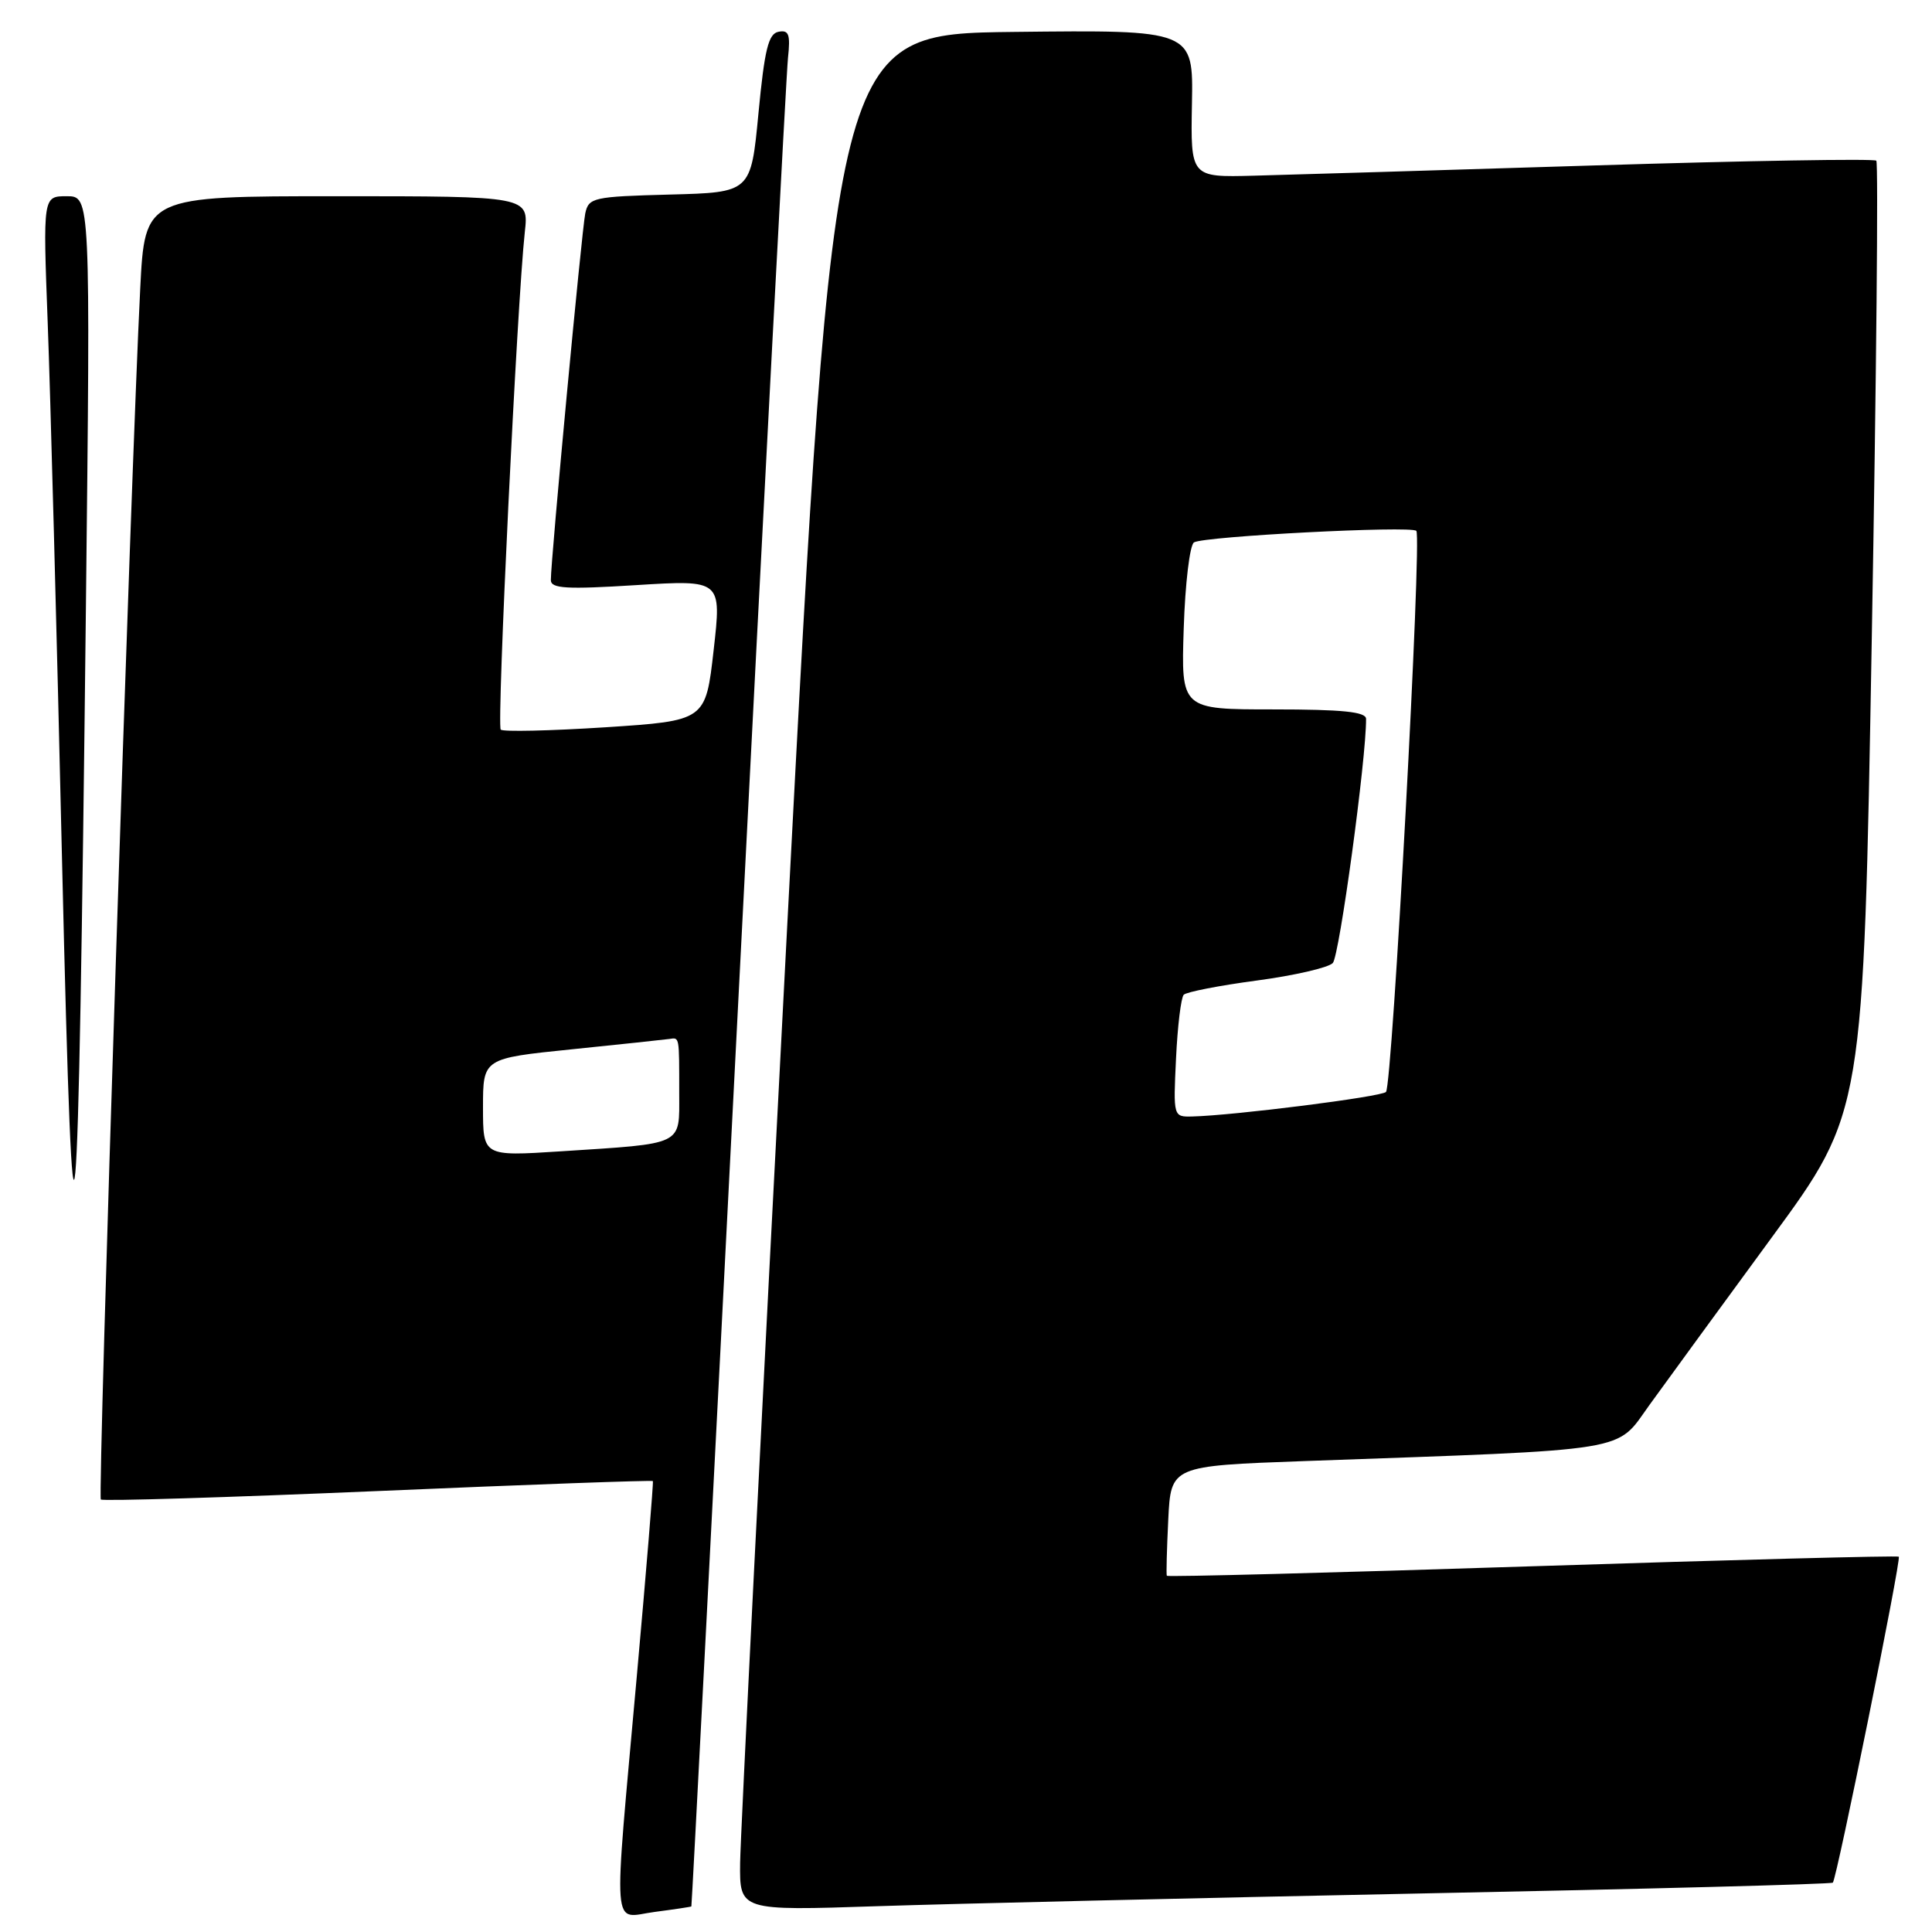 <?xml version="1.0" encoding="UTF-8" standalone="no"?>
<!DOCTYPE svg PUBLIC "-//W3C//DTD SVG 1.1//EN" "http://www.w3.org/Graphics/SVG/1.1/DTD/svg11.dtd" >
<svg xmlns="http://www.w3.org/2000/svg" xmlns:xlink="http://www.w3.org/1999/xlink" version="1.1" viewBox="0 0 256 256">
 <g >
 <path fill="currentColor"
d=" M 91.61 252.61 C 91.67 252.55 94.48 198.28 97.86 132.00 C 101.24 65.72 104.19 9.79 104.41 7.69 C 104.75 4.56 104.53 3.94 103.16 4.21 C 101.82 4.46 101.31 6.53 100.50 15.01 C 99.50 25.50 99.50 25.50 88.76 25.78 C 78.59 26.05 78.00 26.18 77.55 28.28 C 77.09 30.48 72.98 74.23 72.99 76.87 C 73.00 77.99 75.06 78.11 84.31 77.53 C 95.62 76.83 95.62 76.83 94.56 86.16 C 93.50 95.50 93.50 95.50 80.20 96.37 C 72.88 96.84 66.65 96.98 66.35 96.68 C 65.80 96.13 68.53 39.96 69.54 30.75 C 70.07 26.00 70.07 26.00 44.64 26.00 C 19.20 26.00 19.20 26.00 18.58 38.25 C 17.37 61.96 12.93 198.27 13.36 198.69 C 13.60 198.93 30.11 198.42 50.07 197.57 C 70.02 196.71 86.42 196.12 86.51 196.25 C 86.60 196.39 85.65 207.97 84.39 222.00 C 81.24 257.19 81.00 254.09 86.75 253.34 C 89.36 253.00 91.55 252.67 91.61 252.61 Z  M 188.50 250.89 C 218.20 250.30 242.66 249.66 242.86 249.46 C 243.38 248.95 251.95 206.61 251.60 206.27 C 251.44 206.11 229.59 206.68 203.04 207.54 C 176.49 208.40 154.70 208.97 154.61 208.80 C 154.52 208.64 154.61 205.29 154.80 201.37 C 155.15 194.24 155.15 194.24 172.83 193.60 C 216.86 192.02 214.00 192.49 218.58 186.14 C 220.82 183.04 228.11 173.05 234.78 163.95 C 246.92 147.40 246.92 147.40 248.02 84.60 C 248.63 50.06 248.90 21.57 248.62 21.29 C 248.34 21.01 231.55 21.29 211.31 21.92 C 191.06 22.55 170.73 23.16 166.13 23.28 C 157.76 23.50 157.76 23.50 157.94 13.73 C 158.12 3.96 158.12 3.96 134.31 4.23 C 110.50 4.50 110.50 4.50 104.32 122.50 C 100.92 187.40 98.11 243.35 98.07 246.84 C 98.00 253.19 98.00 253.19 116.25 252.58 C 126.29 252.25 158.80 251.49 188.50 250.89 Z  M 11.38 80.75 C 11.99 26.00 11.99 26.00 8.84 26.00 C 5.69 26.00 5.69 26.00 6.32 42.75 C 6.67 51.96 7.53 84.02 8.22 114.00 C 9.72 178.13 10.37 171.24 11.38 80.75 Z  M 64.00 146.73 C 64.00 140.24 64.00 140.24 75.75 139.04 C 82.21 138.38 88.03 137.76 88.68 137.67 C 90.05 137.47 90.00 137.19 90.00 144.92 C 90.00 151.86 90.77 151.49 74.25 152.56 C 64.00 153.22 64.00 153.22 64.00 146.73 Z  M 155.83 140.25 C 156.03 135.99 156.49 132.19 156.85 131.81 C 157.21 131.44 161.55 130.59 166.50 129.93 C 171.45 129.27 175.99 128.23 176.60 127.61 C 177.47 126.73 181.05 100.48 181.01 95.25 C 181.00 94.32 177.88 94.00 168.75 94.00 C 156.50 94.00 156.50 94.00 156.85 83.25 C 157.04 77.34 157.65 72.22 158.21 71.87 C 159.52 71.06 186.97 69.64 187.67 70.34 C 188.43 71.09 184.49 143.84 183.65 144.69 C 183.00 145.34 163.46 147.81 157.98 147.94 C 155.47 148.00 155.46 147.98 155.83 140.25 Z "/>
</g>
</svg>